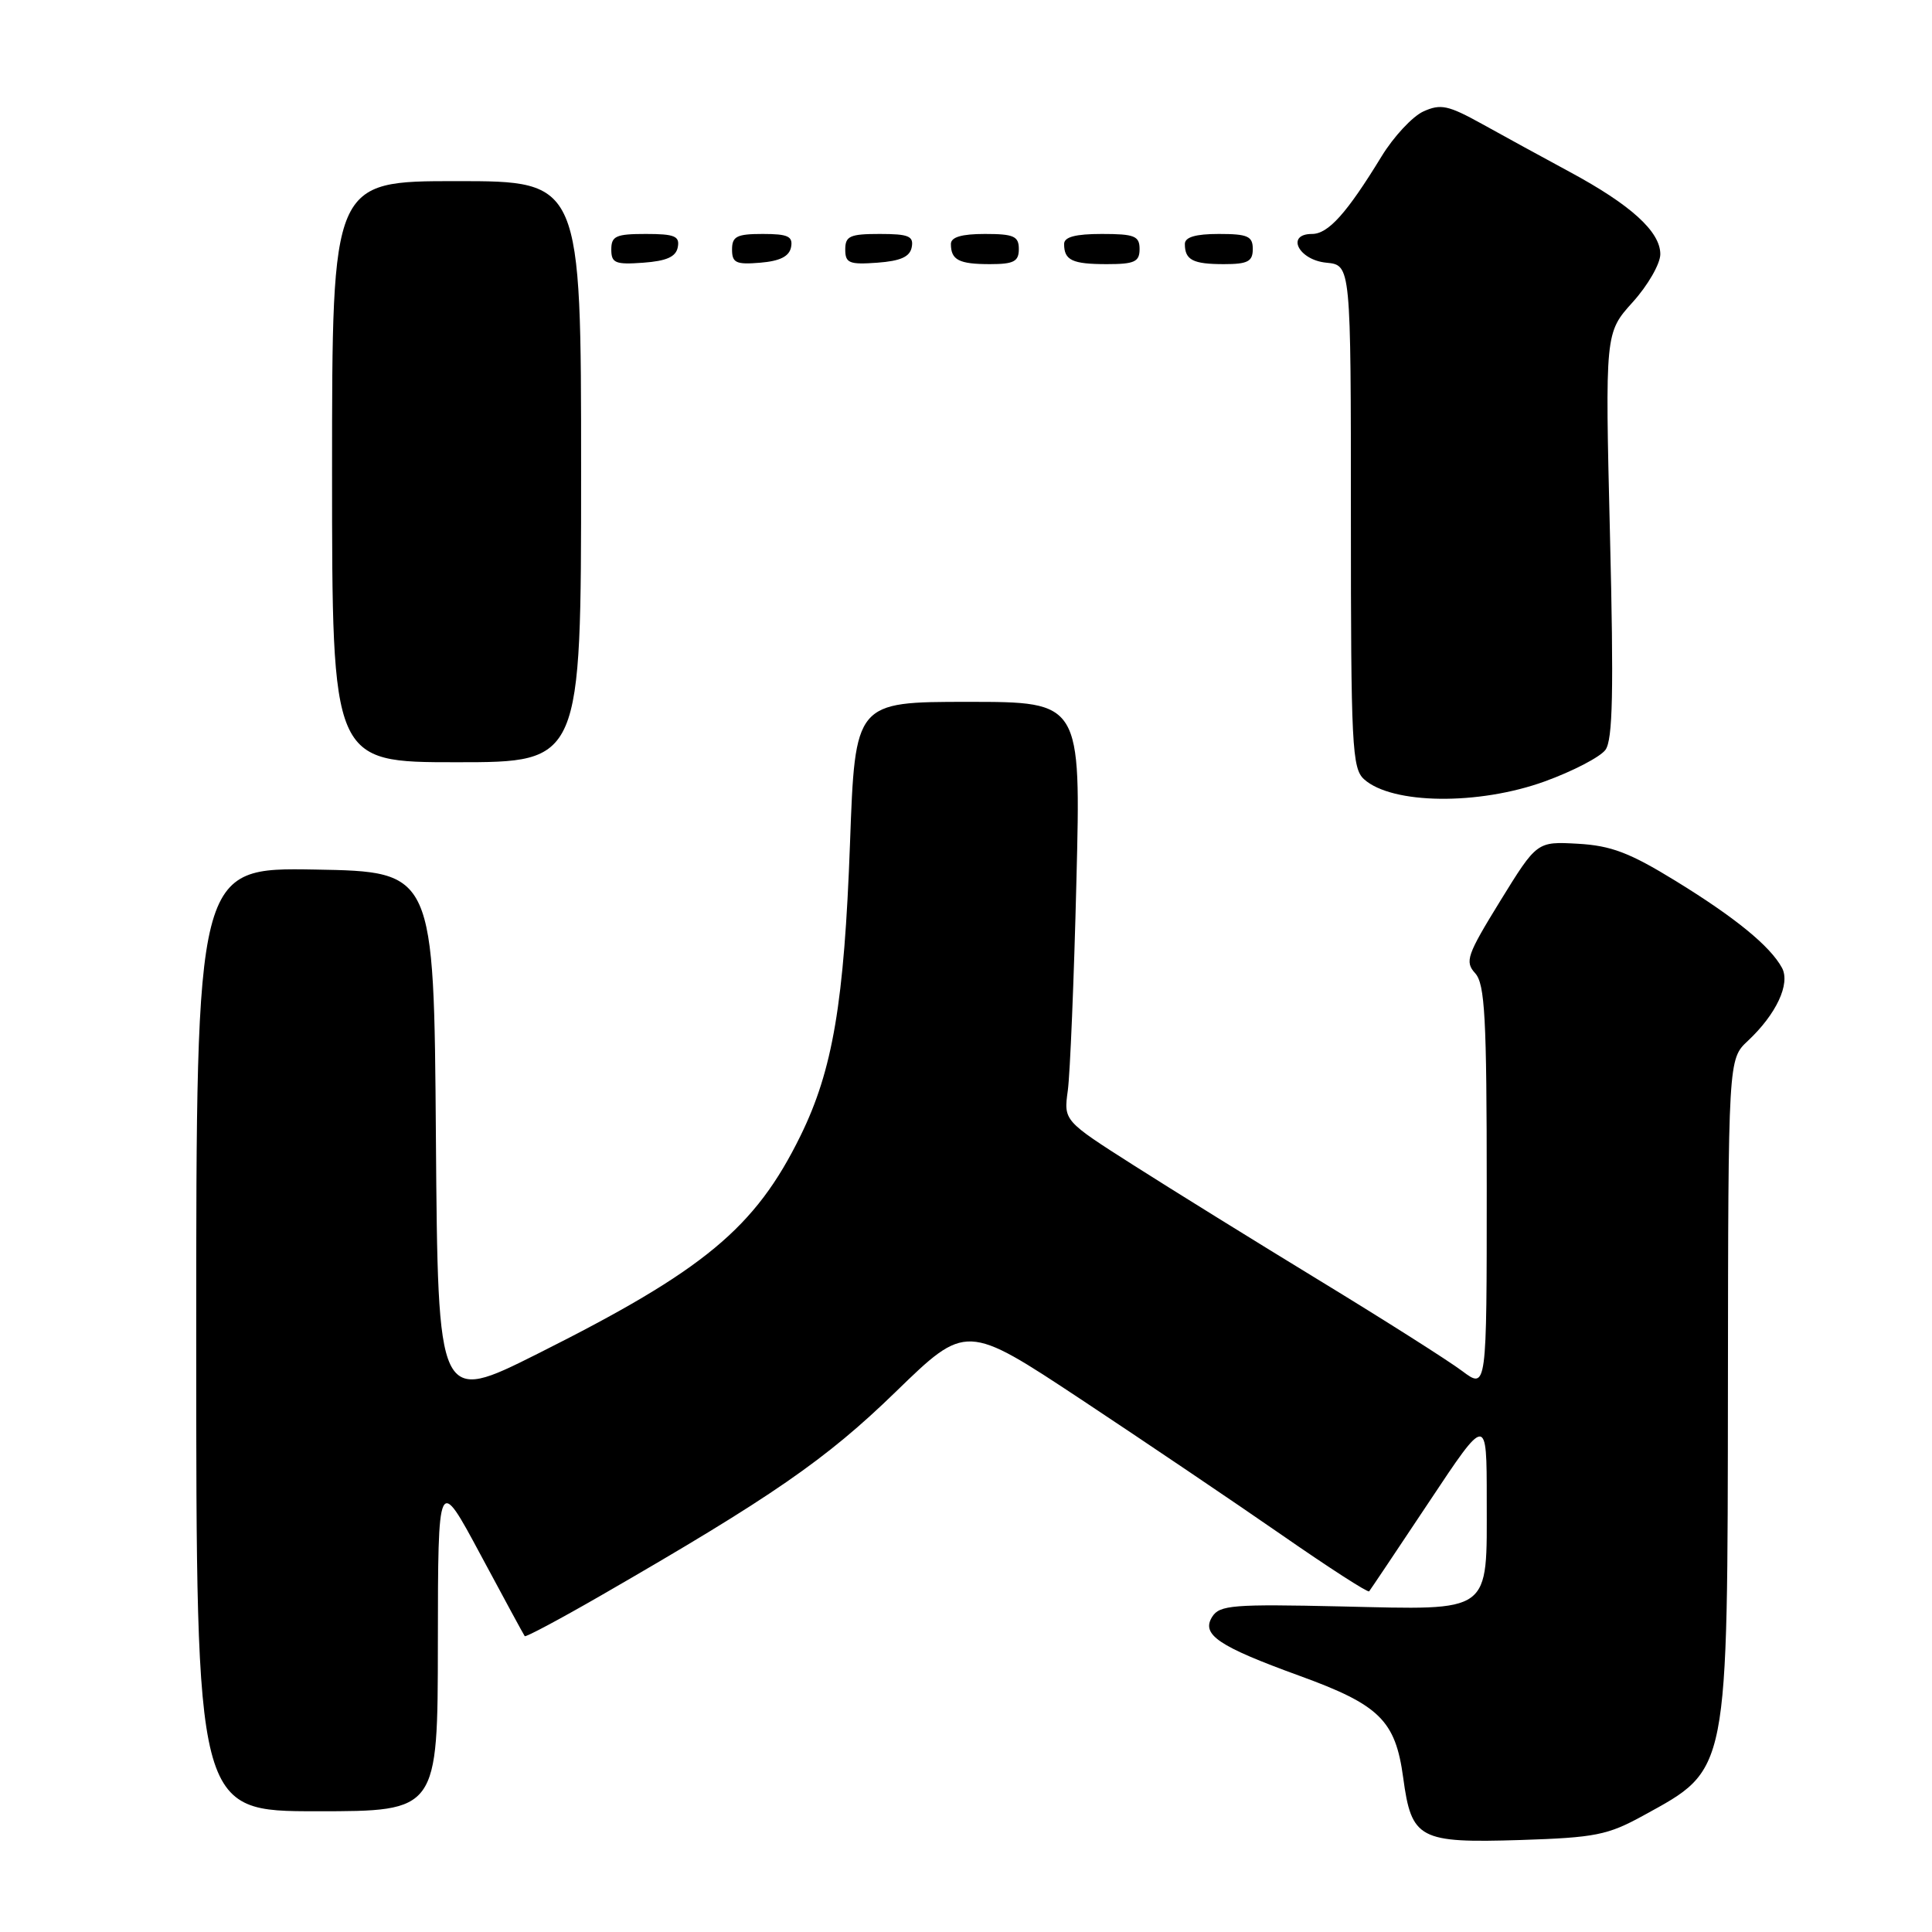 <?xml version="1.0" encoding="UTF-8" standalone="no"?>
<!DOCTYPE svg PUBLIC "-//W3C//DTD SVG 1.1//EN" "http://www.w3.org/Graphics/SVG/1.1/DTD/svg11.dtd" >
<svg xmlns="http://www.w3.org/2000/svg" xmlns:xlink="http://www.w3.org/1999/xlink" version="1.1" viewBox="0 0 256 256">
 <g >
 <path fill="currentColor"
d=" M 217.73 240.58 C 229.13 234.31 228.90 235.46 228.96 183.42 C 229.00 140.35 229.00 140.35 231.60 137.92 C 235.37 134.39 237.26 130.35 236.12 128.24 C 234.55 125.35 229.90 121.56 222.00 116.71 C 215.93 112.98 213.47 112.05 209.07 111.80 C 203.65 111.50 203.65 111.50 198.79 119.38 C 194.37 126.56 194.07 127.42 195.47 128.96 C 196.76 130.40 197.00 134.77 197.00 157.38 C 197.00 184.10 197.00 184.10 193.75 181.67 C 191.96 180.32 183.53 174.97 175.00 169.77 C 166.47 164.57 155.32 157.66 150.22 154.41 C 140.94 148.50 140.94 148.50 141.49 144.50 C 141.79 142.30 142.31 129.81 142.63 116.75 C 143.23 93.00 143.23 93.00 128.27 93.00 C 113.31 93.00 113.31 93.00 112.63 111.75 C 111.86 132.85 110.35 141.78 106.07 150.50 C 100.07 162.72 93.32 168.31 71.26 179.37 C 58.03 186.00 58.03 186.00 57.76 150.75 C 57.50 115.50 57.50 115.50 41.75 115.22 C 26.00 114.95 26.00 114.95 26.00 177.47 C 26.00 240.00 26.00 240.00 42.00 240.00 C 58.00 240.00 58.00 240.00 58.02 217.75 C 58.04 195.50 58.04 195.50 63.67 206.00 C 66.77 211.78 69.40 216.63 69.53 216.80 C 69.66 216.96 74.20 214.54 79.63 211.41 C 102.30 198.34 109.46 193.39 118.68 184.43 C 128.02 175.36 128.02 175.36 143.26 185.44 C 151.64 190.99 163.59 199.06 169.81 203.37 C 176.03 207.69 181.25 211.06 181.42 210.86 C 181.58 210.66 185.16 205.33 189.36 199.01 C 197.00 187.51 197.00 187.51 197.00 198.69 C 197.00 213.97 197.88 213.32 177.68 212.86 C 163.42 212.54 161.61 212.68 160.63 214.22 C 159.13 216.59 161.41 218.13 172.16 222.04 C 182.80 225.90 184.90 227.96 185.93 235.55 C 187.03 243.71 188.03 244.23 201.50 243.81 C 211.38 243.49 213.03 243.16 217.73 240.58 Z  M 204.69 103.54 C 208.42 102.19 212.04 100.30 212.73 99.36 C 213.70 98.03 213.84 91.63 213.33 70.87 C 212.68 44.10 212.68 44.10 216.34 40.04 C 218.35 37.82 220.00 34.95 220.00 33.68 C 220.00 30.69 216.09 27.14 208.00 22.78 C 204.43 20.85 199.19 17.99 196.37 16.42 C 191.88 13.94 190.90 13.73 188.60 14.77 C 187.16 15.43 184.66 18.11 183.06 20.73 C 178.45 28.27 176.00 31.00 173.85 31.00 C 170.33 31.00 172.06 34.46 175.76 34.81 C 179.00 35.13 179.00 35.13 179.00 68.41 C 179.00 98.84 179.15 101.82 180.75 103.26 C 184.46 106.59 195.92 106.72 204.69 103.54 Z  M 77.00 62.50 C 77.00 24.00 77.00 24.00 60.50 24.00 C 44.00 24.00 44.00 24.00 44.00 62.50 C 44.00 101.00 44.00 101.00 60.50 101.00 C 77.00 101.00 77.00 101.00 77.00 62.50 Z  M 89.81 32.75 C 90.09 31.29 89.39 31.00 85.57 31.00 C 81.62 31.00 81.00 31.28 81.00 33.06 C 81.00 34.86 81.53 35.08 85.24 34.81 C 88.34 34.58 89.57 34.03 89.81 32.75 Z  M 104.82 32.75 C 105.09 31.32 104.41 31.00 101.07 31.00 C 97.63 31.00 97.00 31.32 97.00 33.06 C 97.00 34.83 97.53 35.08 100.74 34.81 C 103.36 34.59 104.58 33.97 104.82 32.75 Z  M 120.81 32.75 C 121.09 31.29 120.39 31.00 116.57 31.00 C 112.62 31.00 112.00 31.28 112.00 33.06 C 112.00 34.86 112.53 35.08 116.24 34.81 C 119.34 34.58 120.57 34.03 120.81 32.75 Z  M 135.00 33.00 C 135.00 31.30 134.33 31.00 130.50 31.00 C 127.42 31.00 126.00 31.42 126.00 32.33 C 126.00 34.45 127.07 35.00 131.17 35.00 C 134.33 35.00 135.00 34.65 135.00 33.00 Z  M 151.00 33.00 C 151.00 31.27 150.33 31.00 146.00 31.00 C 142.50 31.00 141.00 31.40 141.00 32.33 C 141.00 34.49 142.08 35.00 146.67 35.00 C 150.33 35.00 151.00 34.69 151.00 33.00 Z  M 166.00 33.00 C 166.00 31.30 165.33 31.00 161.50 31.00 C 158.42 31.00 157.00 31.42 157.00 32.33 C 157.00 34.45 158.07 35.00 162.17 35.00 C 165.33 35.00 166.00 34.65 166.00 33.00 Z "/>
</g>
</svg>